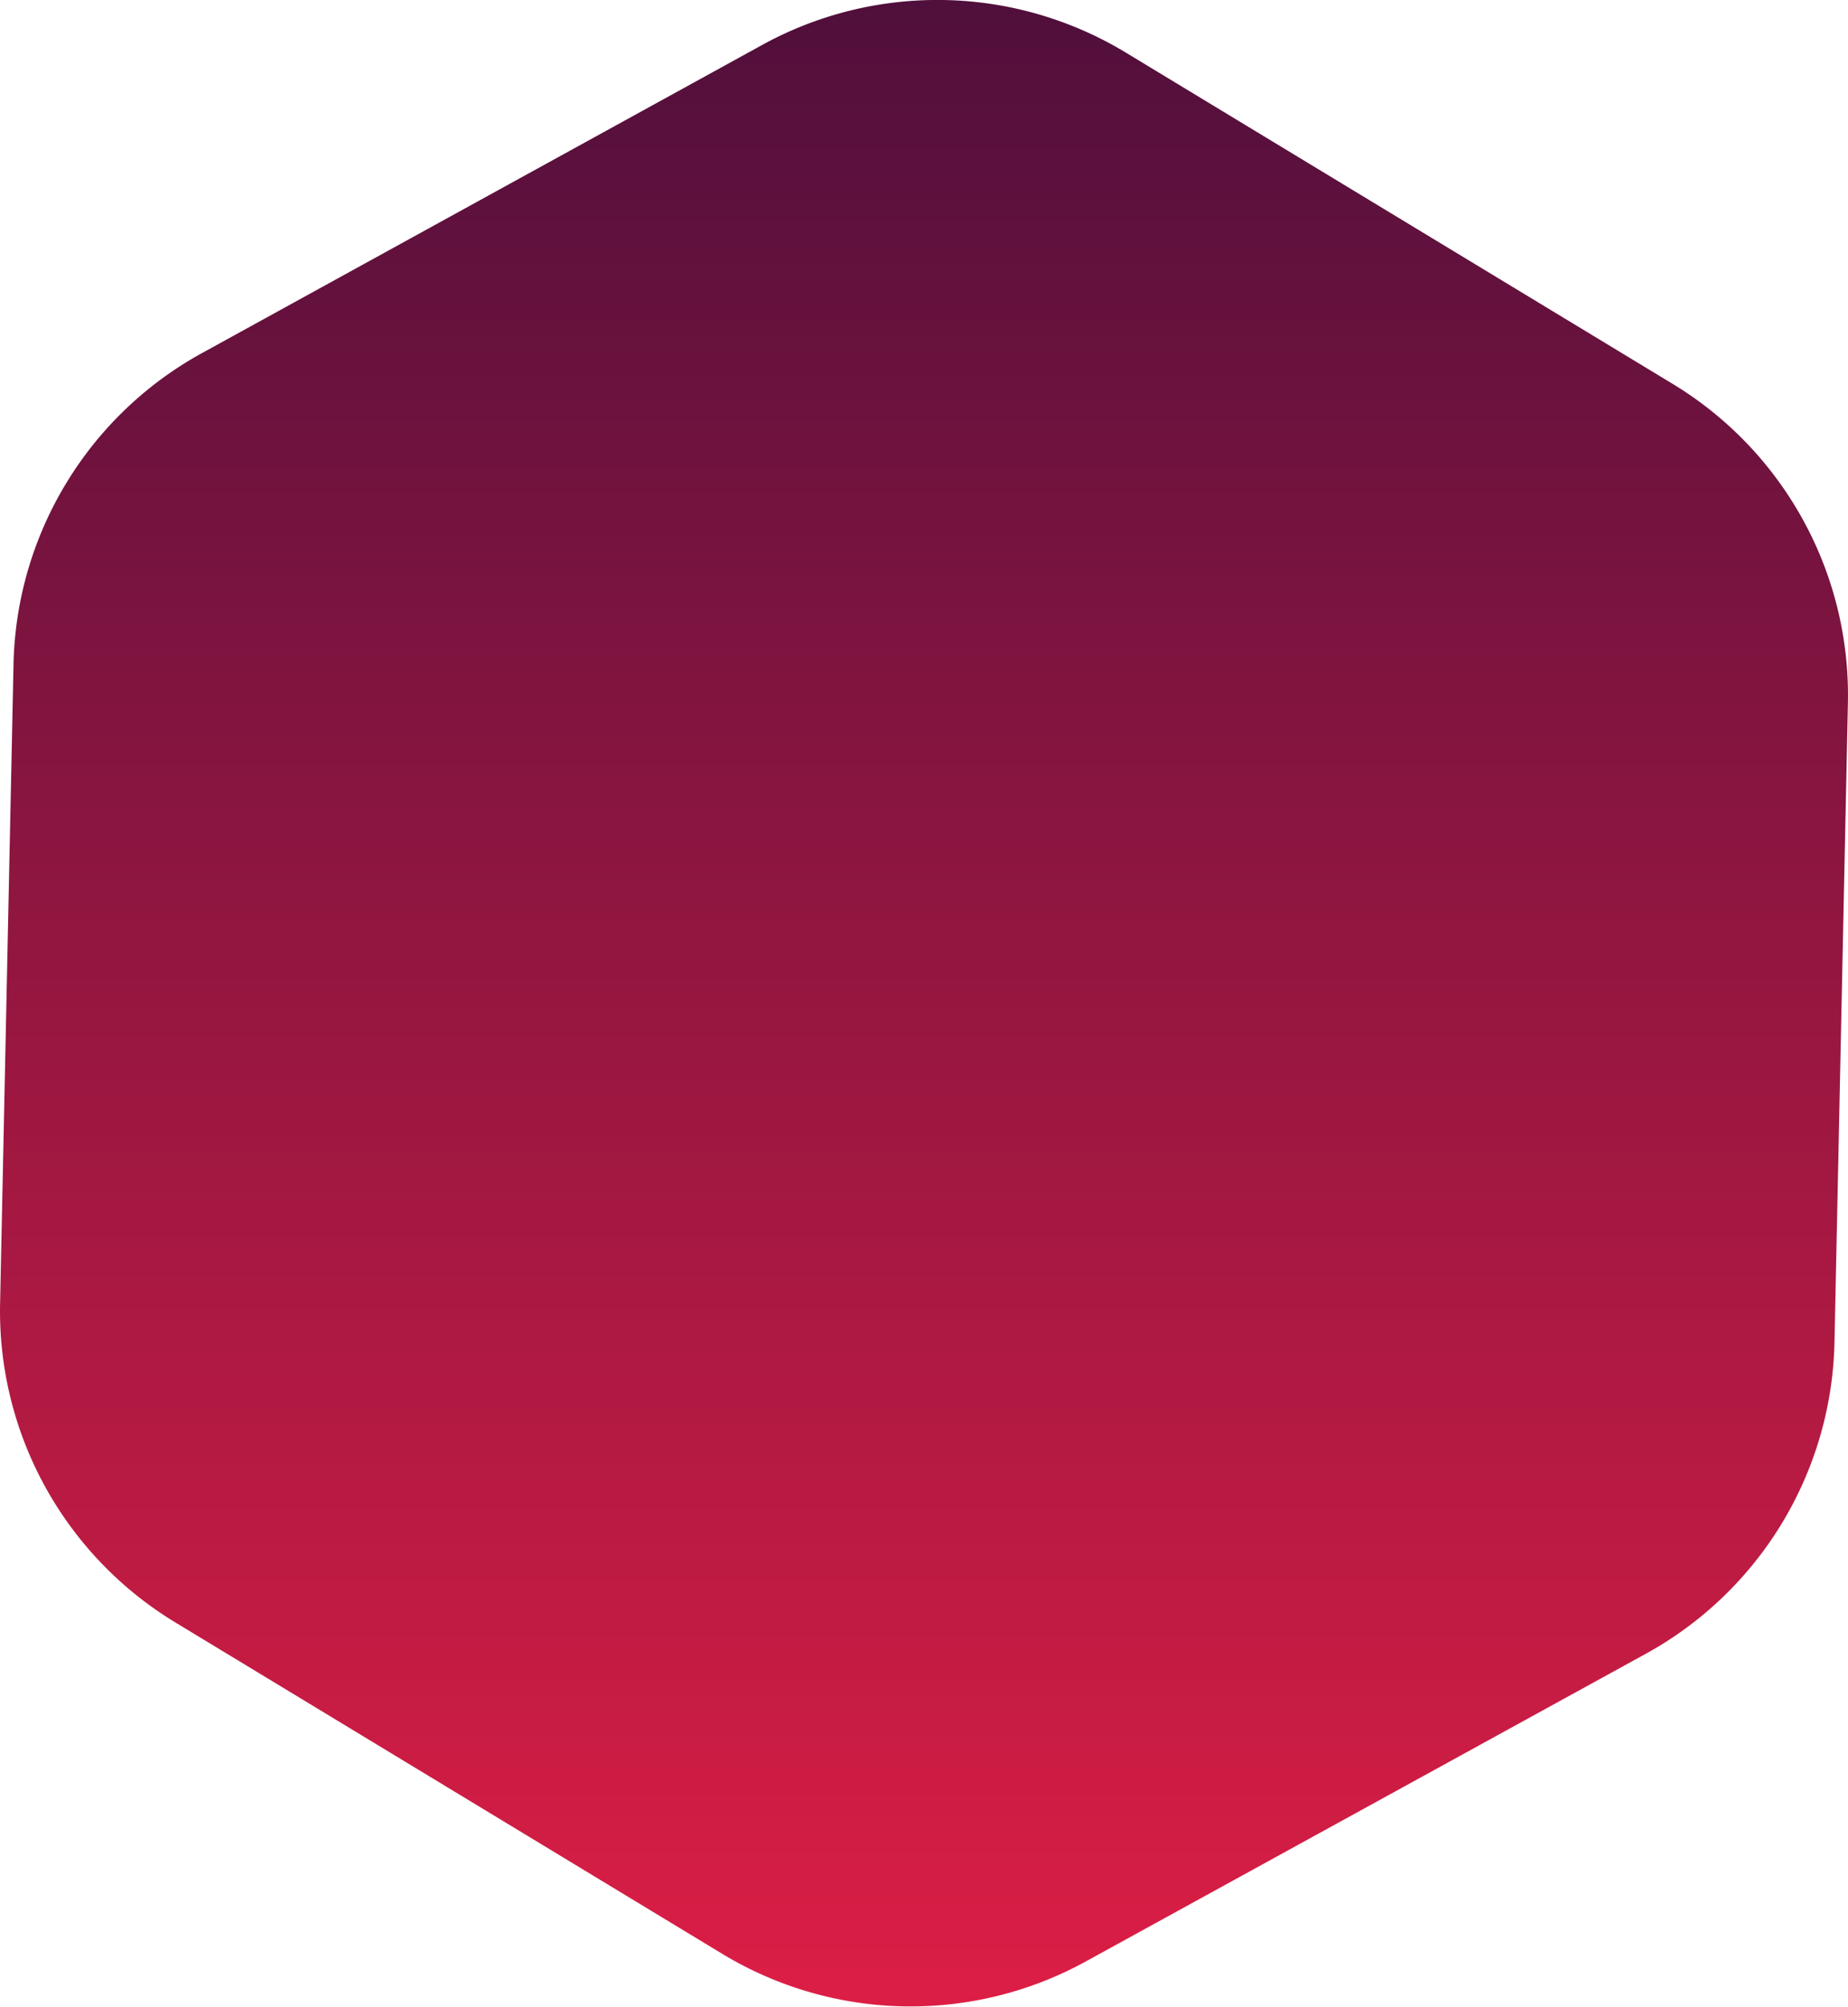 <svg id="Calque_1" data-name="Calque 1" xmlns="http://www.w3.org/2000/svg" xmlns:xlink="http://www.w3.org/1999/xlink" viewBox="0 0 209.21 227.09"><defs><style>.cls-1{fill:url(#Dégradé_sans_nom);}</style><linearGradient id="Dégradé_sans_nom" x1="460.76" y1="-40.41" x2="460.76" y2="-39.41" gradientTransform="translate(-95439.53 9603.15) scale(209.22 227.09)" gradientUnits="userSpaceOnUse"><stop offset="0" stop-color="#500f3c"/><stop offset="1" stop-color="#dd1e45"/></linearGradient></defs><title>hexagone_middle_social</title><path id="Tracé_560-2" data-name="Tracé 560-2" class="cls-1" d="M1041.55,613.17,978.13,648a41.18,41.18,0,0,1-41.17-.86l-61.91-37.5a41.19,41.19,0,0,1-19.84-36.09l1.52-72.36A41.17,41.17,0,0,1,878.06,466l63.42-34.87a41.18,41.18,0,0,1,41.17.86l61.91,37.49a41.18,41.18,0,0,1,19.84,36.08l-1.52,72.36A41.2,41.2,0,0,1,1041.55,613.17Z" transform="translate(-855.2 -426.04)"/></svg>